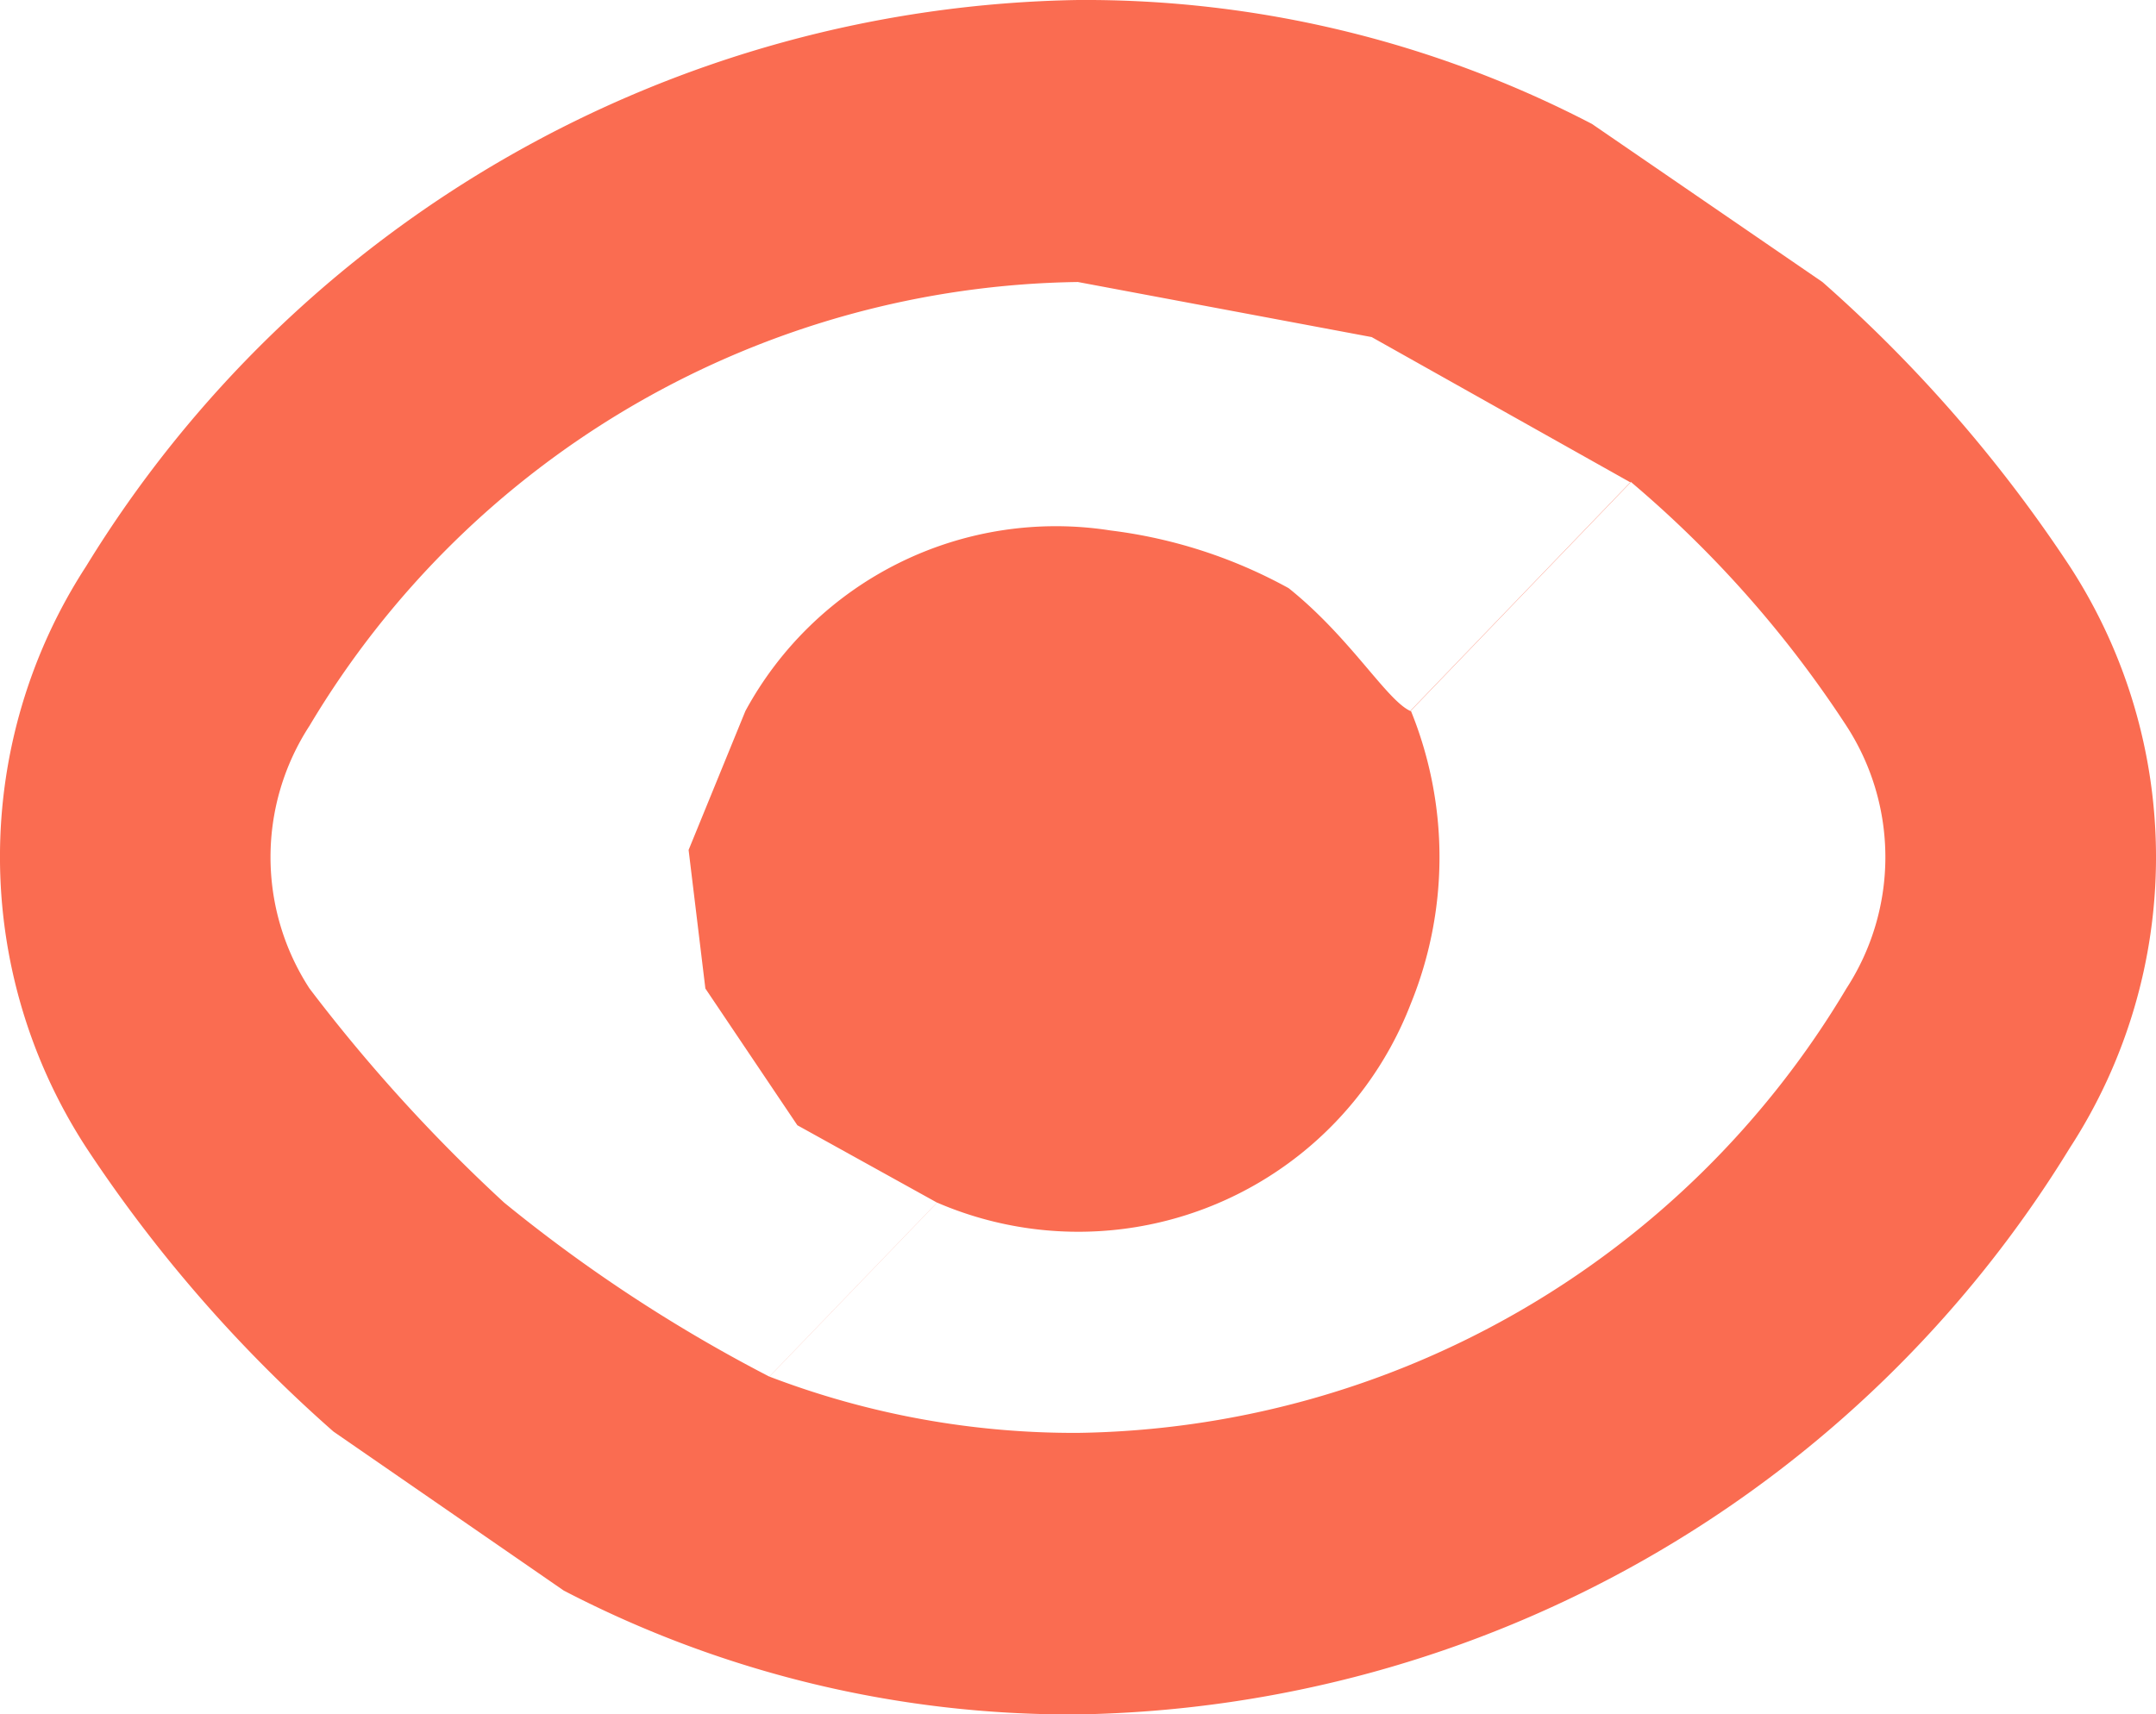 <svg xmlns="http://www.w3.org/2000/svg" width="18" height="14.317" viewBox="0 0 18 14.317">
  <path id="Path_304370" data-name="Path 304370" d="M20.281,9.574h0A11.856,11.856,0,0,0,18.216,7.2L16.292,5.88A9.166,9.166,0,0,0,12,4.845,9.9,9.9,0,0,0,3.72,9.574a4.453,4.453,0,0,0,0,4.853A11.824,11.824,0,0,0,5.785,16.8l1.923,1.328A9.17,9.17,0,0,0,12,19.162a9.9,9.9,0,0,0,8.281-4.73A4.457,4.457,0,0,0,20.281,9.574ZM5.585,13.1a2.011,2.011,0,0,1,0-2.194A7.59,7.59,0,0,1,12,7.2l2.453.46,2.161,1.214-1.837,1.909c-.2-.09-.5-.612-1.017-1.026a4.124,4.124,0,0,0-1.487-.482,2.948,2.948,0,0,0-3.049,1.508l-.474,1.16L8.89,13.1l.768,1.142,1.166.646-1.4,1.453a12.772,12.772,0,0,1-2.214-1.453A13.691,13.691,0,0,1,5.585,13.1Zm12.831,0A7.592,7.592,0,0,1,12,16.811a7.12,7.12,0,0,1-2.575-.47l1.4-1.453a2.975,2.975,0,0,0,3.954-1.66,3.246,3.246,0,0,0,0-2.45l1.837-1.909a9.351,9.351,0,0,1,1.8,2.037A2.011,2.011,0,0,1,18.416,13.1Z" transform="translate(-3.001 -4.845)" fill="#fa6c51"/>
</svg>
